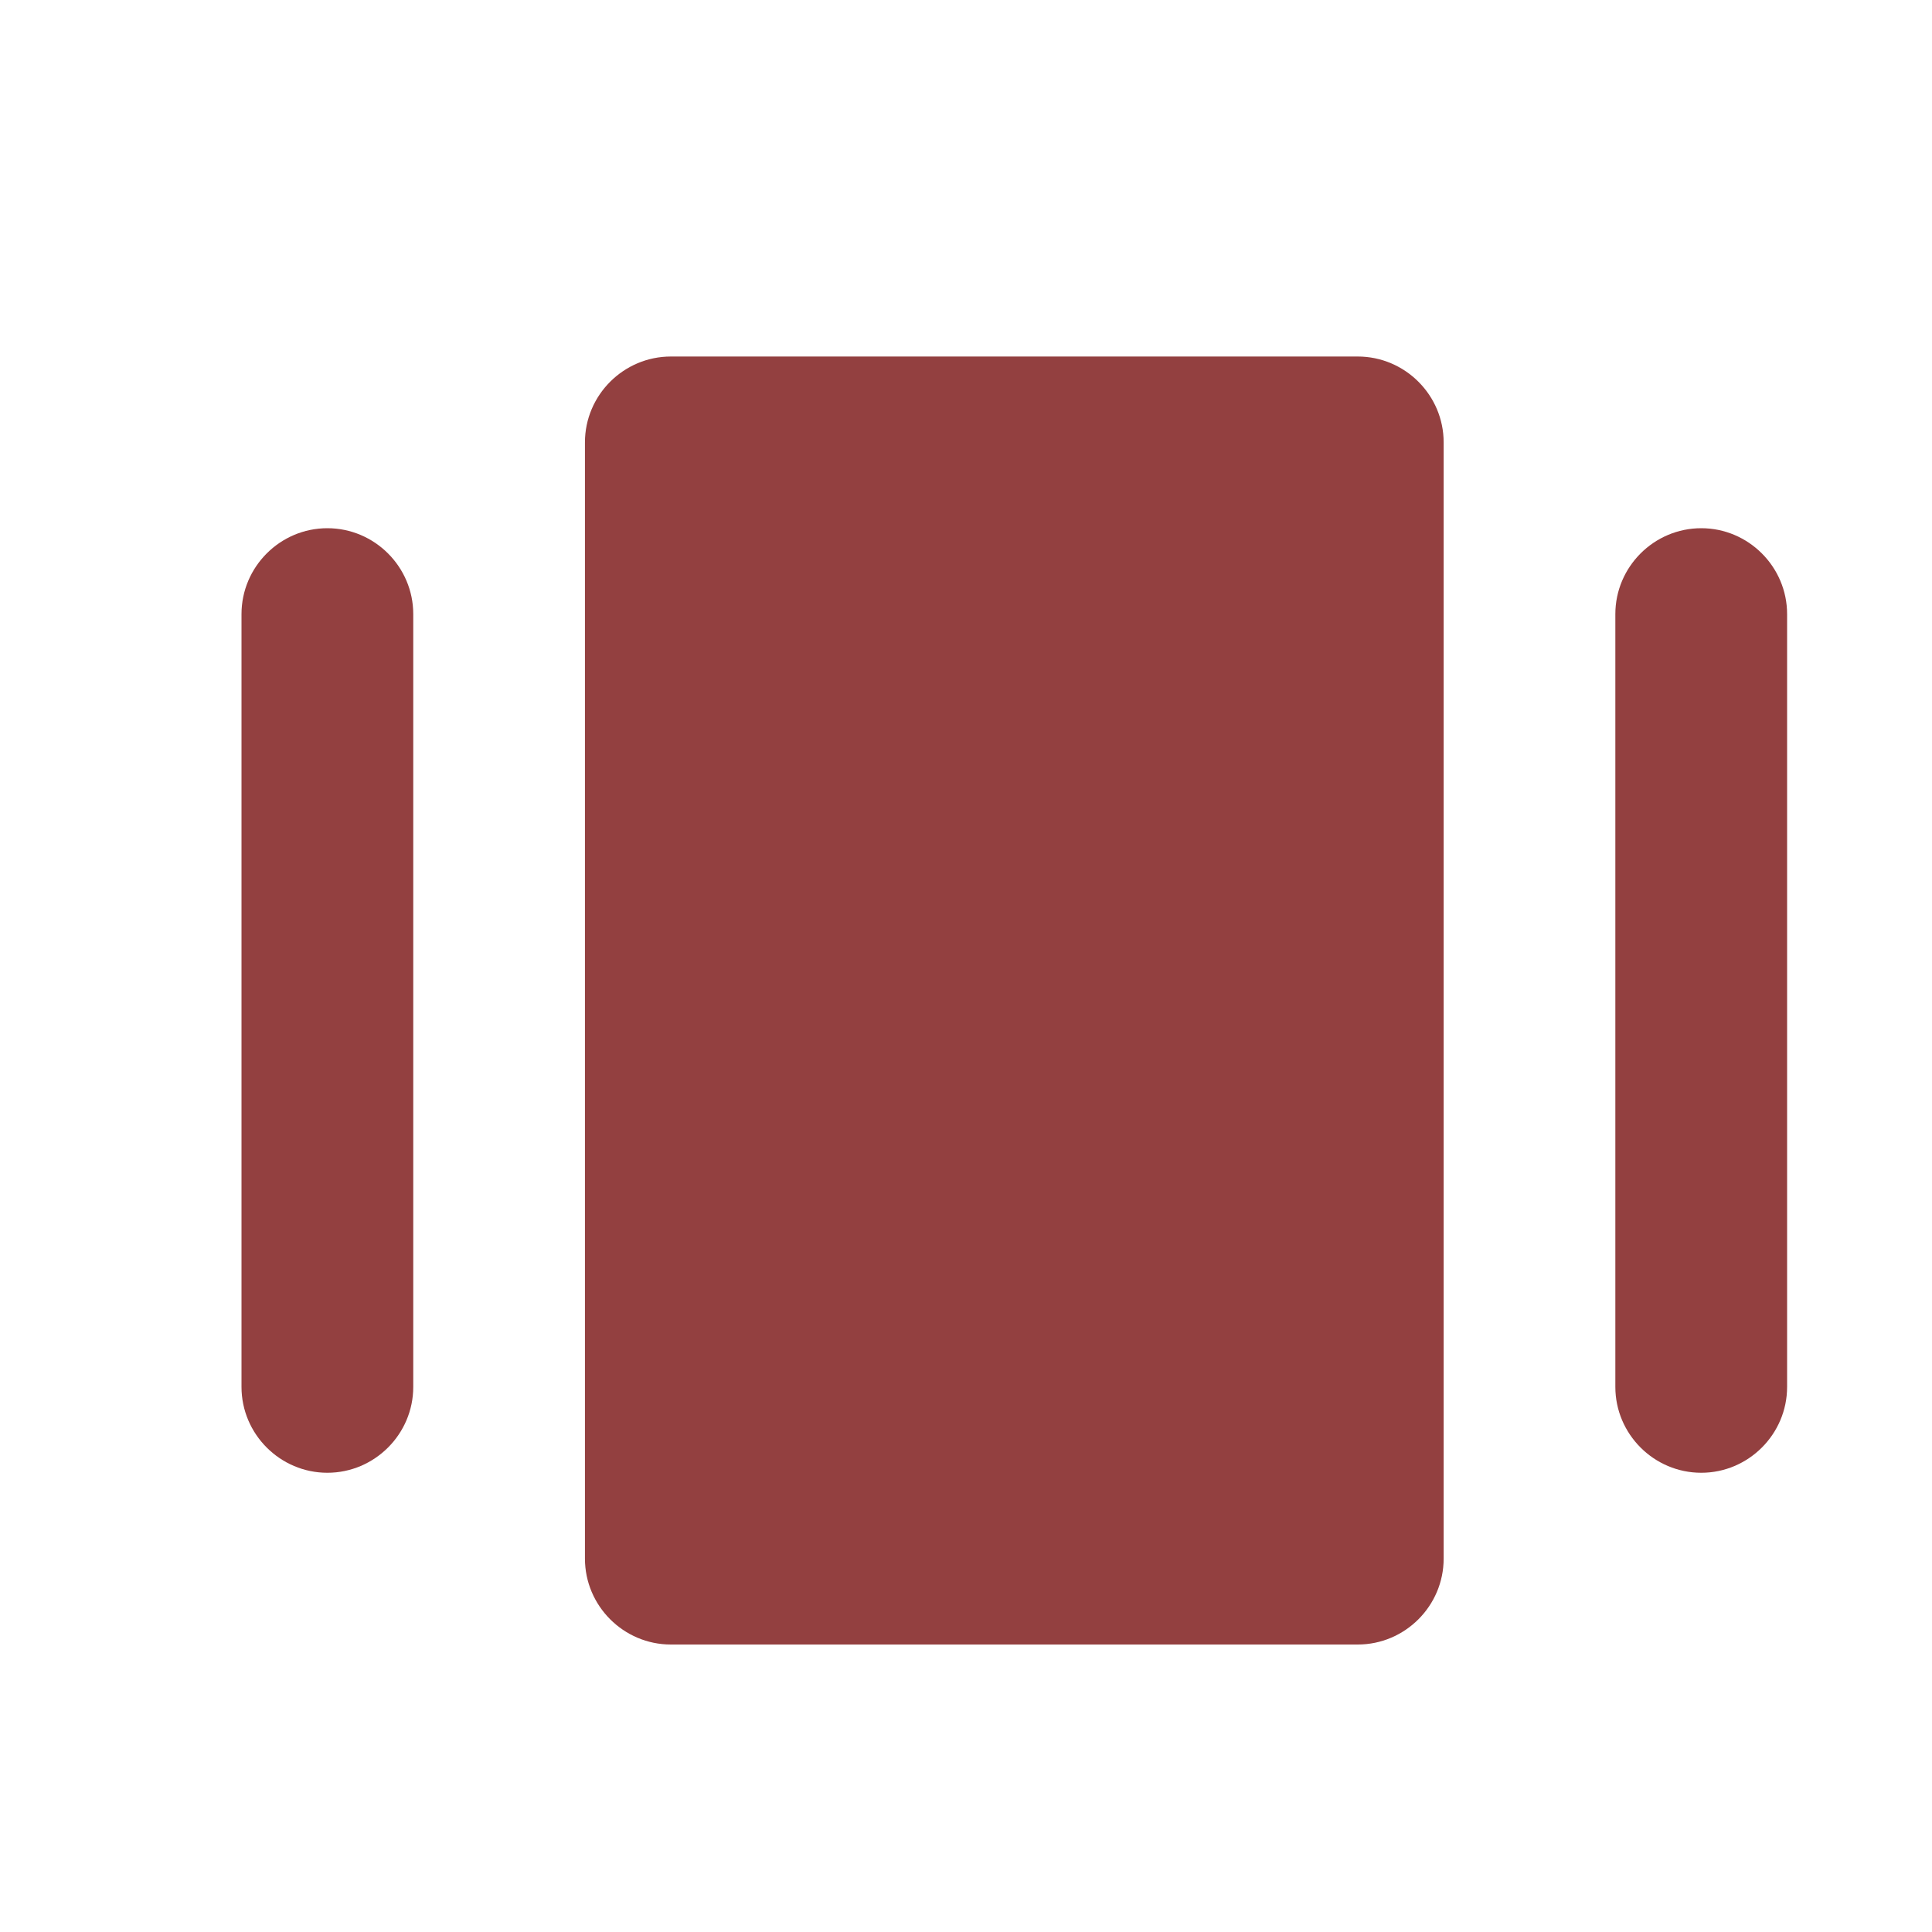 <svg width="30" height="30" viewBox="0 0 30 30" fill="none" xmlns="http://www.w3.org/2000/svg">
<path d="M21.083 5.536H10.417C9.683 5.536 9.083 6.136 9.083 6.869V24.202C9.083 24.936 9.683 25.536 10.417 25.536H21.083C21.817 25.536 22.417 24.936 22.417 24.202V6.869C22.417 6.136 21.817 5.536 21.083 5.536ZM5.083 8.202C4.35 8.202 3.75 8.802 3.75 9.536V21.536C3.75 22.269 4.35 22.869 5.083 22.869C5.817 22.869 6.417 22.269 6.417 21.536V9.536C6.417 8.802 5.817 8.202 5.083 8.202ZM26.417 8.202C25.683 8.202 25.083 8.802 25.083 9.536V21.536C25.083 22.269 25.683 22.869 26.417 22.869C27.15 22.869 27.75 22.269 27.75 21.536V9.536C27.75 8.802 27.15 8.202 26.417 8.202Z" fill="#934040"/>
</svg>

